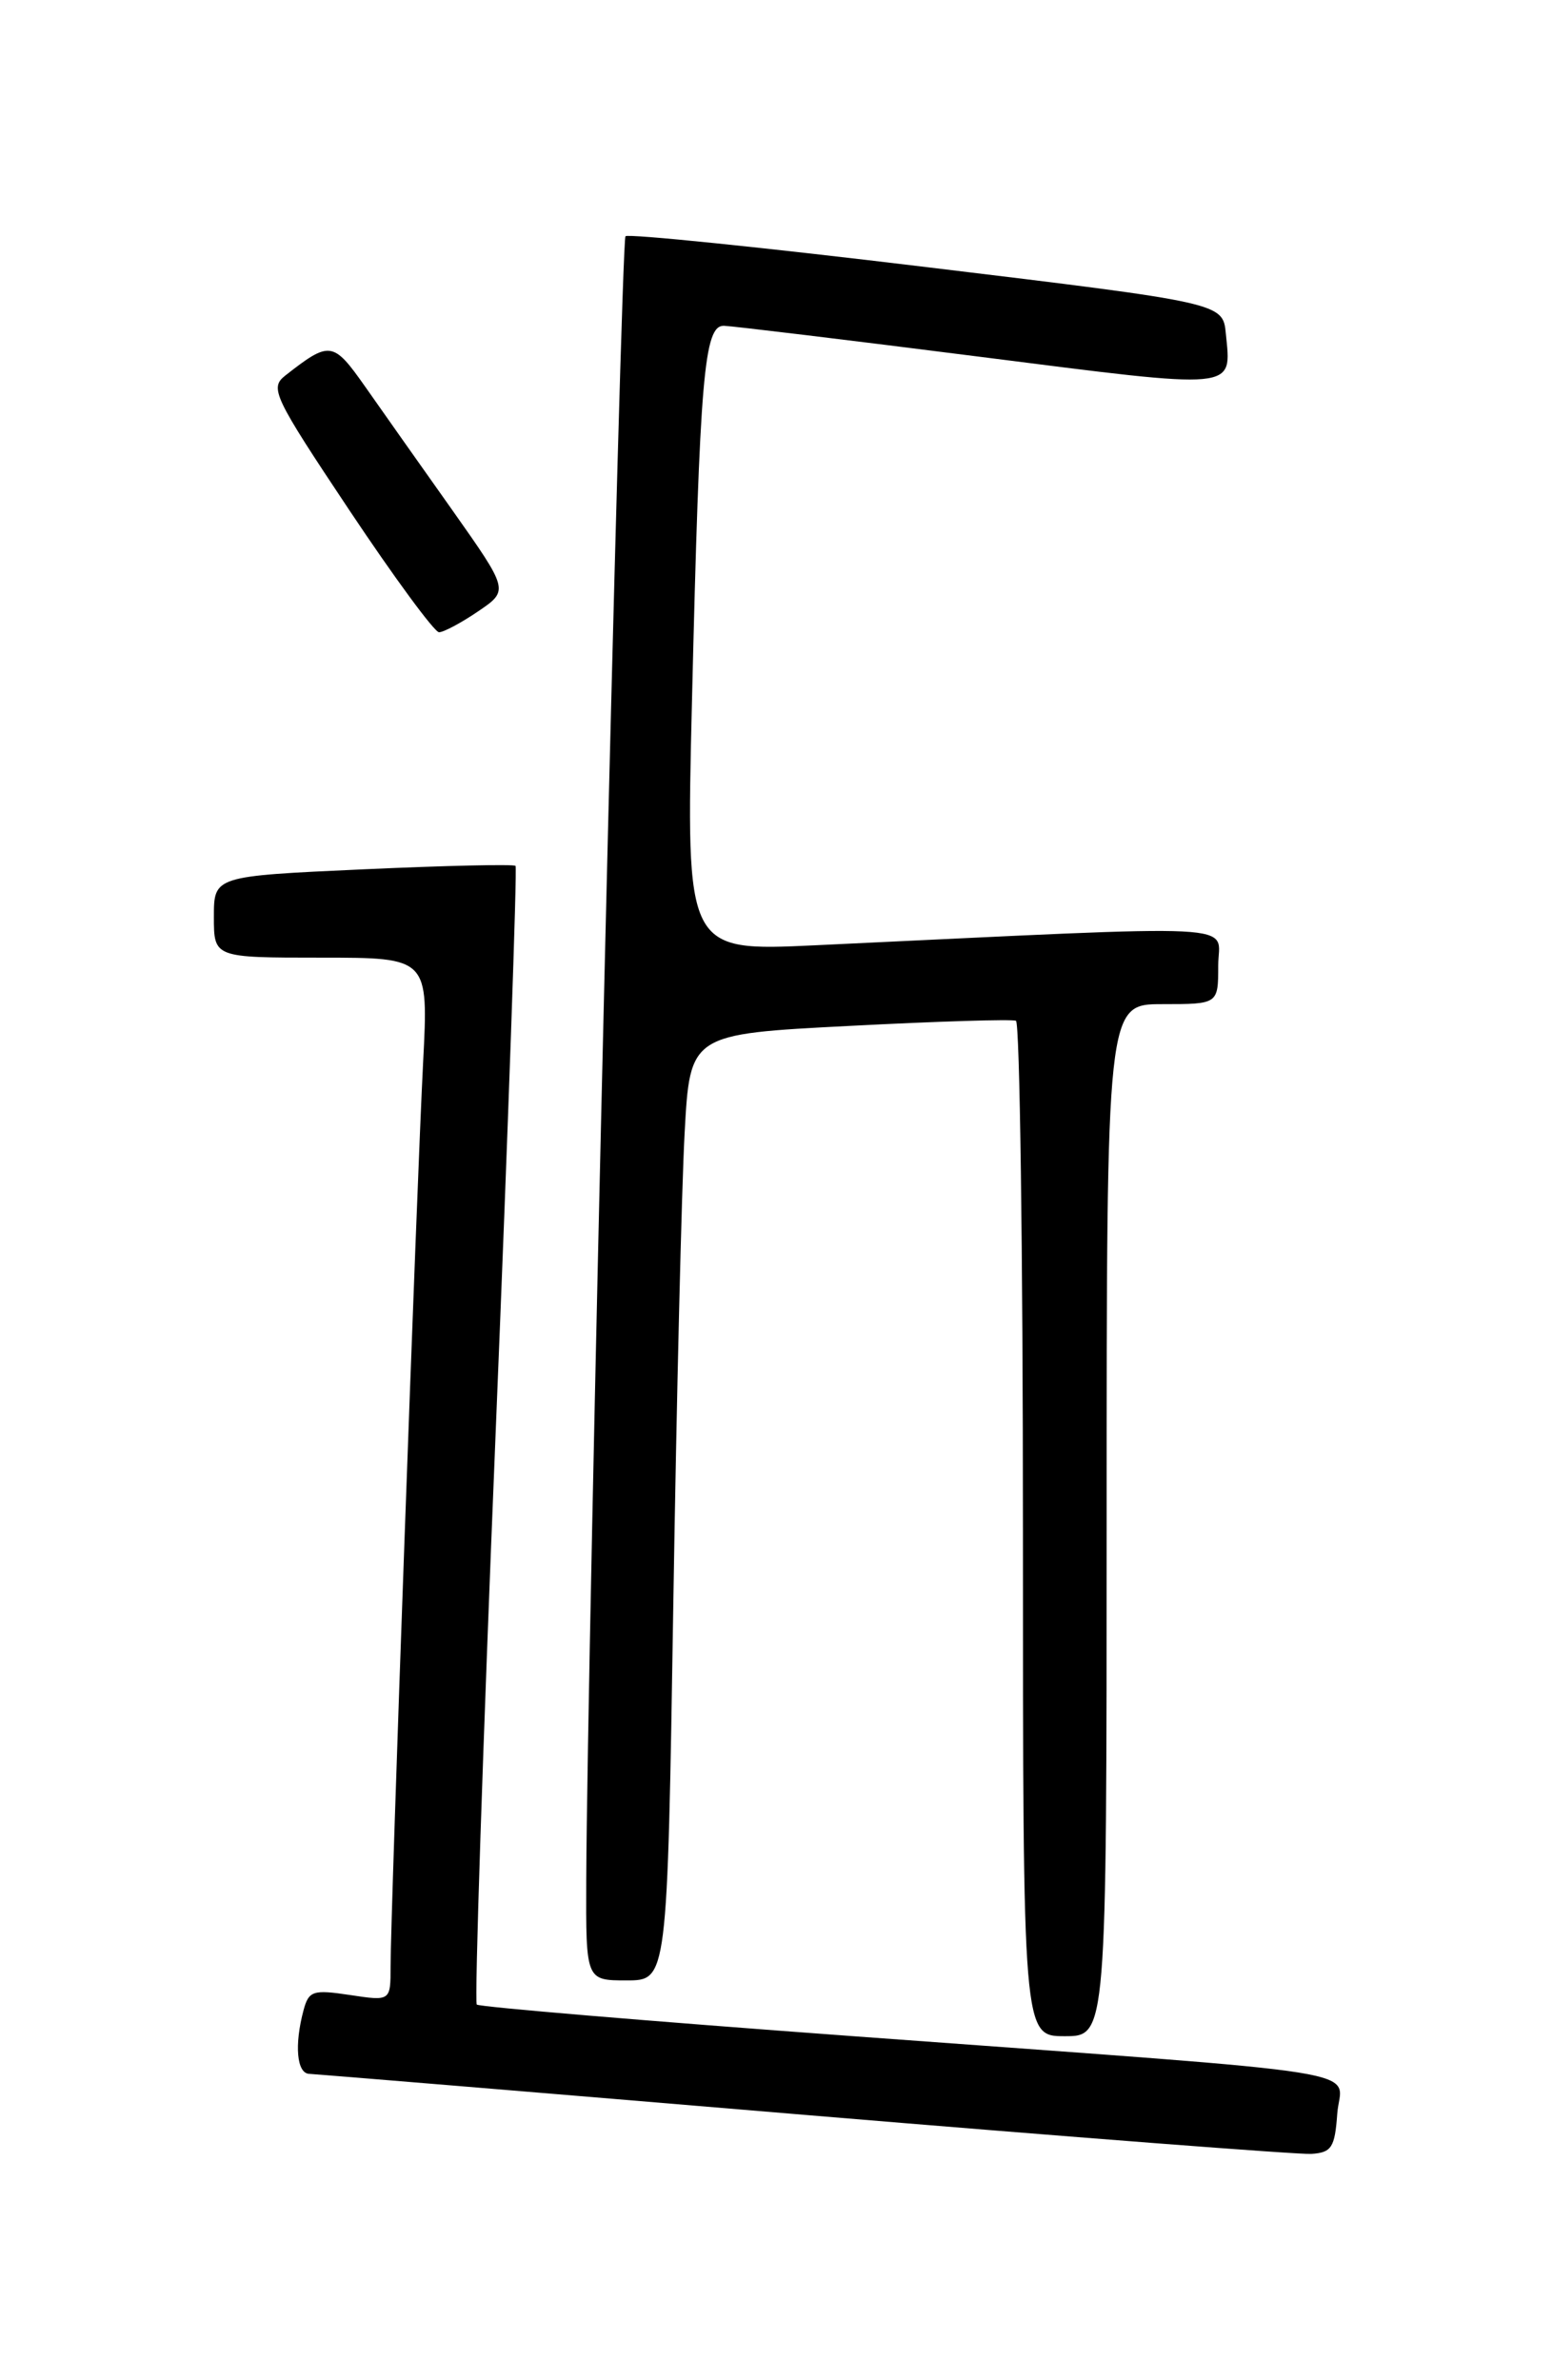 <?xml version="1.0" encoding="UTF-8" standalone="no"?>
<!DOCTYPE svg PUBLIC "-//W3C//DTD SVG 1.1//EN" "http://www.w3.org/Graphics/SVG/1.1/DTD/svg11.dtd" >
<svg xmlns="http://www.w3.org/2000/svg" xmlns:xlink="http://www.w3.org/1999/xlink" version="1.1" viewBox="0 0 167 256">
 <g >
 <path fill="currentColor"
d=" M 143.80 227.34 C 144.16 222.38 149.70 223.26 91.61 218.99 C 69.68 217.38 51.52 215.85 51.27 215.60 C 51.01 215.35 51.92 187.77 53.29 154.32 C 54.66 120.87 55.62 93.34 55.44 93.13 C 55.25 92.93 47.88 93.10 39.05 93.50 C 23.00 94.23 23.00 94.23 23.00 98.61 C 23.00 103.00 23.00 103.00 34.54 103.00 C 46.08 103.00 46.08 103.00 45.50 114.25 C 44.83 127.12 42.00 205.88 42.00 211.50 C 42.00 215.23 42.00 215.23 37.63 214.57 C 33.65 213.97 33.20 214.12 32.64 216.21 C 31.64 219.94 31.91 223.00 33.25 223.05 C 33.94 223.08 57.90 225.06 86.50 227.46 C 115.10 229.85 139.62 231.74 141.00 231.66 C 143.19 231.52 143.54 230.98 143.80 227.34 Z  M 119.00 163.50 C 119.00 108.00 119.00 108.00 125.00 108.00 C 131.00 108.00 131.00 108.00 131.00 103.84 C 131.00 99.22 135.15 99.43 87.63 101.67 C 73.76 102.32 73.76 102.32 74.41 75.41 C 75.25 40.36 75.71 34.99 77.85 35.04 C 78.76 35.07 91.13 36.56 105.35 38.37 C 133.36 41.93 132.42 42.02 131.82 35.89 C 131.50 32.58 131.50 32.58 99.64 28.73 C 82.12 26.61 67.55 25.12 67.26 25.41 C 66.77 25.90 63.14 178.03 63.04 202.25 C 63.00 213.00 63.00 213.00 67.38 213.00 C 71.76 213.00 71.76 213.00 72.40 172.75 C 72.75 150.61 73.30 127.71 73.62 121.86 C 74.20 111.22 74.20 111.22 91.35 110.34 C 100.78 109.85 108.84 109.60 109.25 109.79 C 109.66 109.97 110.00 134.62 110.00 164.56 C 110.00 219.00 110.00 219.00 114.50 219.00 C 119.00 219.00 119.00 219.00 119.00 163.50 Z  M 51.42 65.75 C 54.73 63.50 54.73 63.50 48.62 54.84 C 45.25 50.09 41.04 44.11 39.25 41.56 C 35.82 36.69 35.47 36.64 30.68 40.39 C 28.98 41.73 29.40 42.62 37.59 54.91 C 42.39 62.11 46.72 68.00 47.21 68.00 C 47.70 68.00 49.60 66.99 51.42 65.75 Z "/>
</g>
</svg>